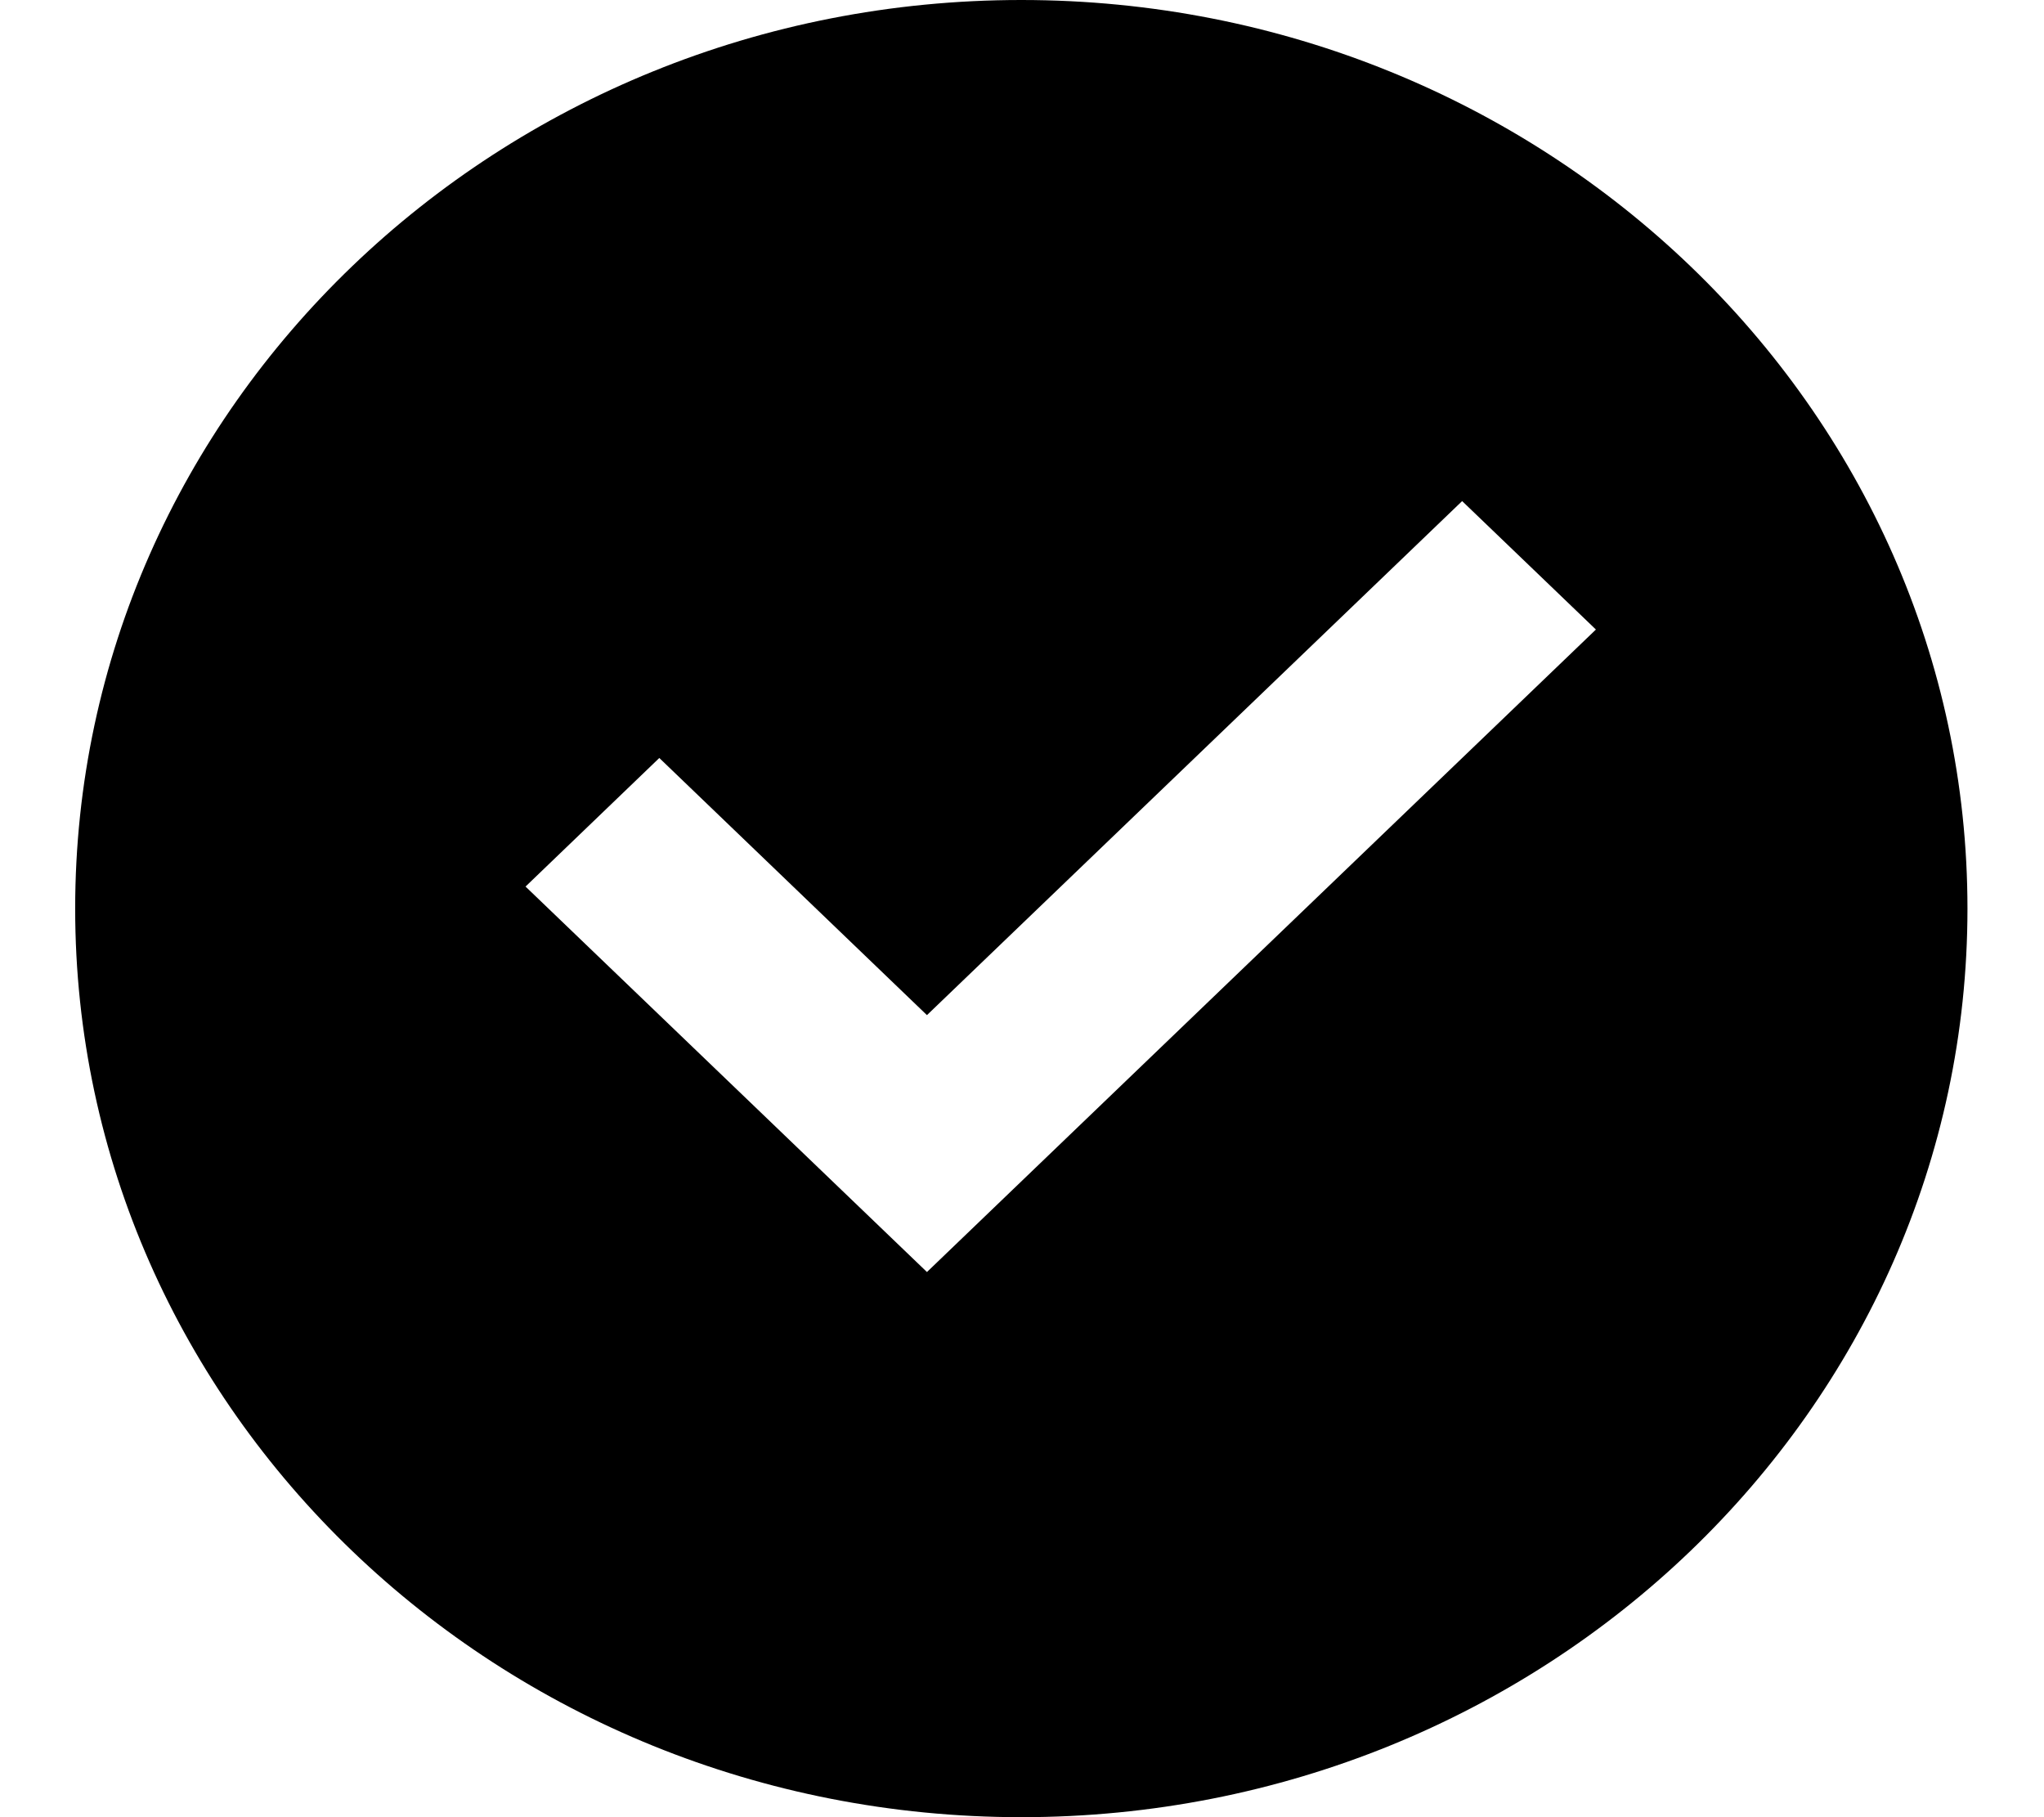 <svg width="18" height="16" viewBox="0 0 18 16" fill="none" xmlns="http://www.w3.org/2000/svg">
  <path
    d="M8.994 16C4.392 16 0.662 12.418 0.662 8C0.662 3.582 4.392 0 8.994 0C13.596 0 17.326 3.582 17.326 8C17.326 12.418 13.596 16 8.994 16ZM8.163 11.2L14.054 5.543L12.876 4.412L8.163 8.938L5.806 6.674L4.628 7.806L8.163 11.2Z"
    fill="currentColor" />
</svg>